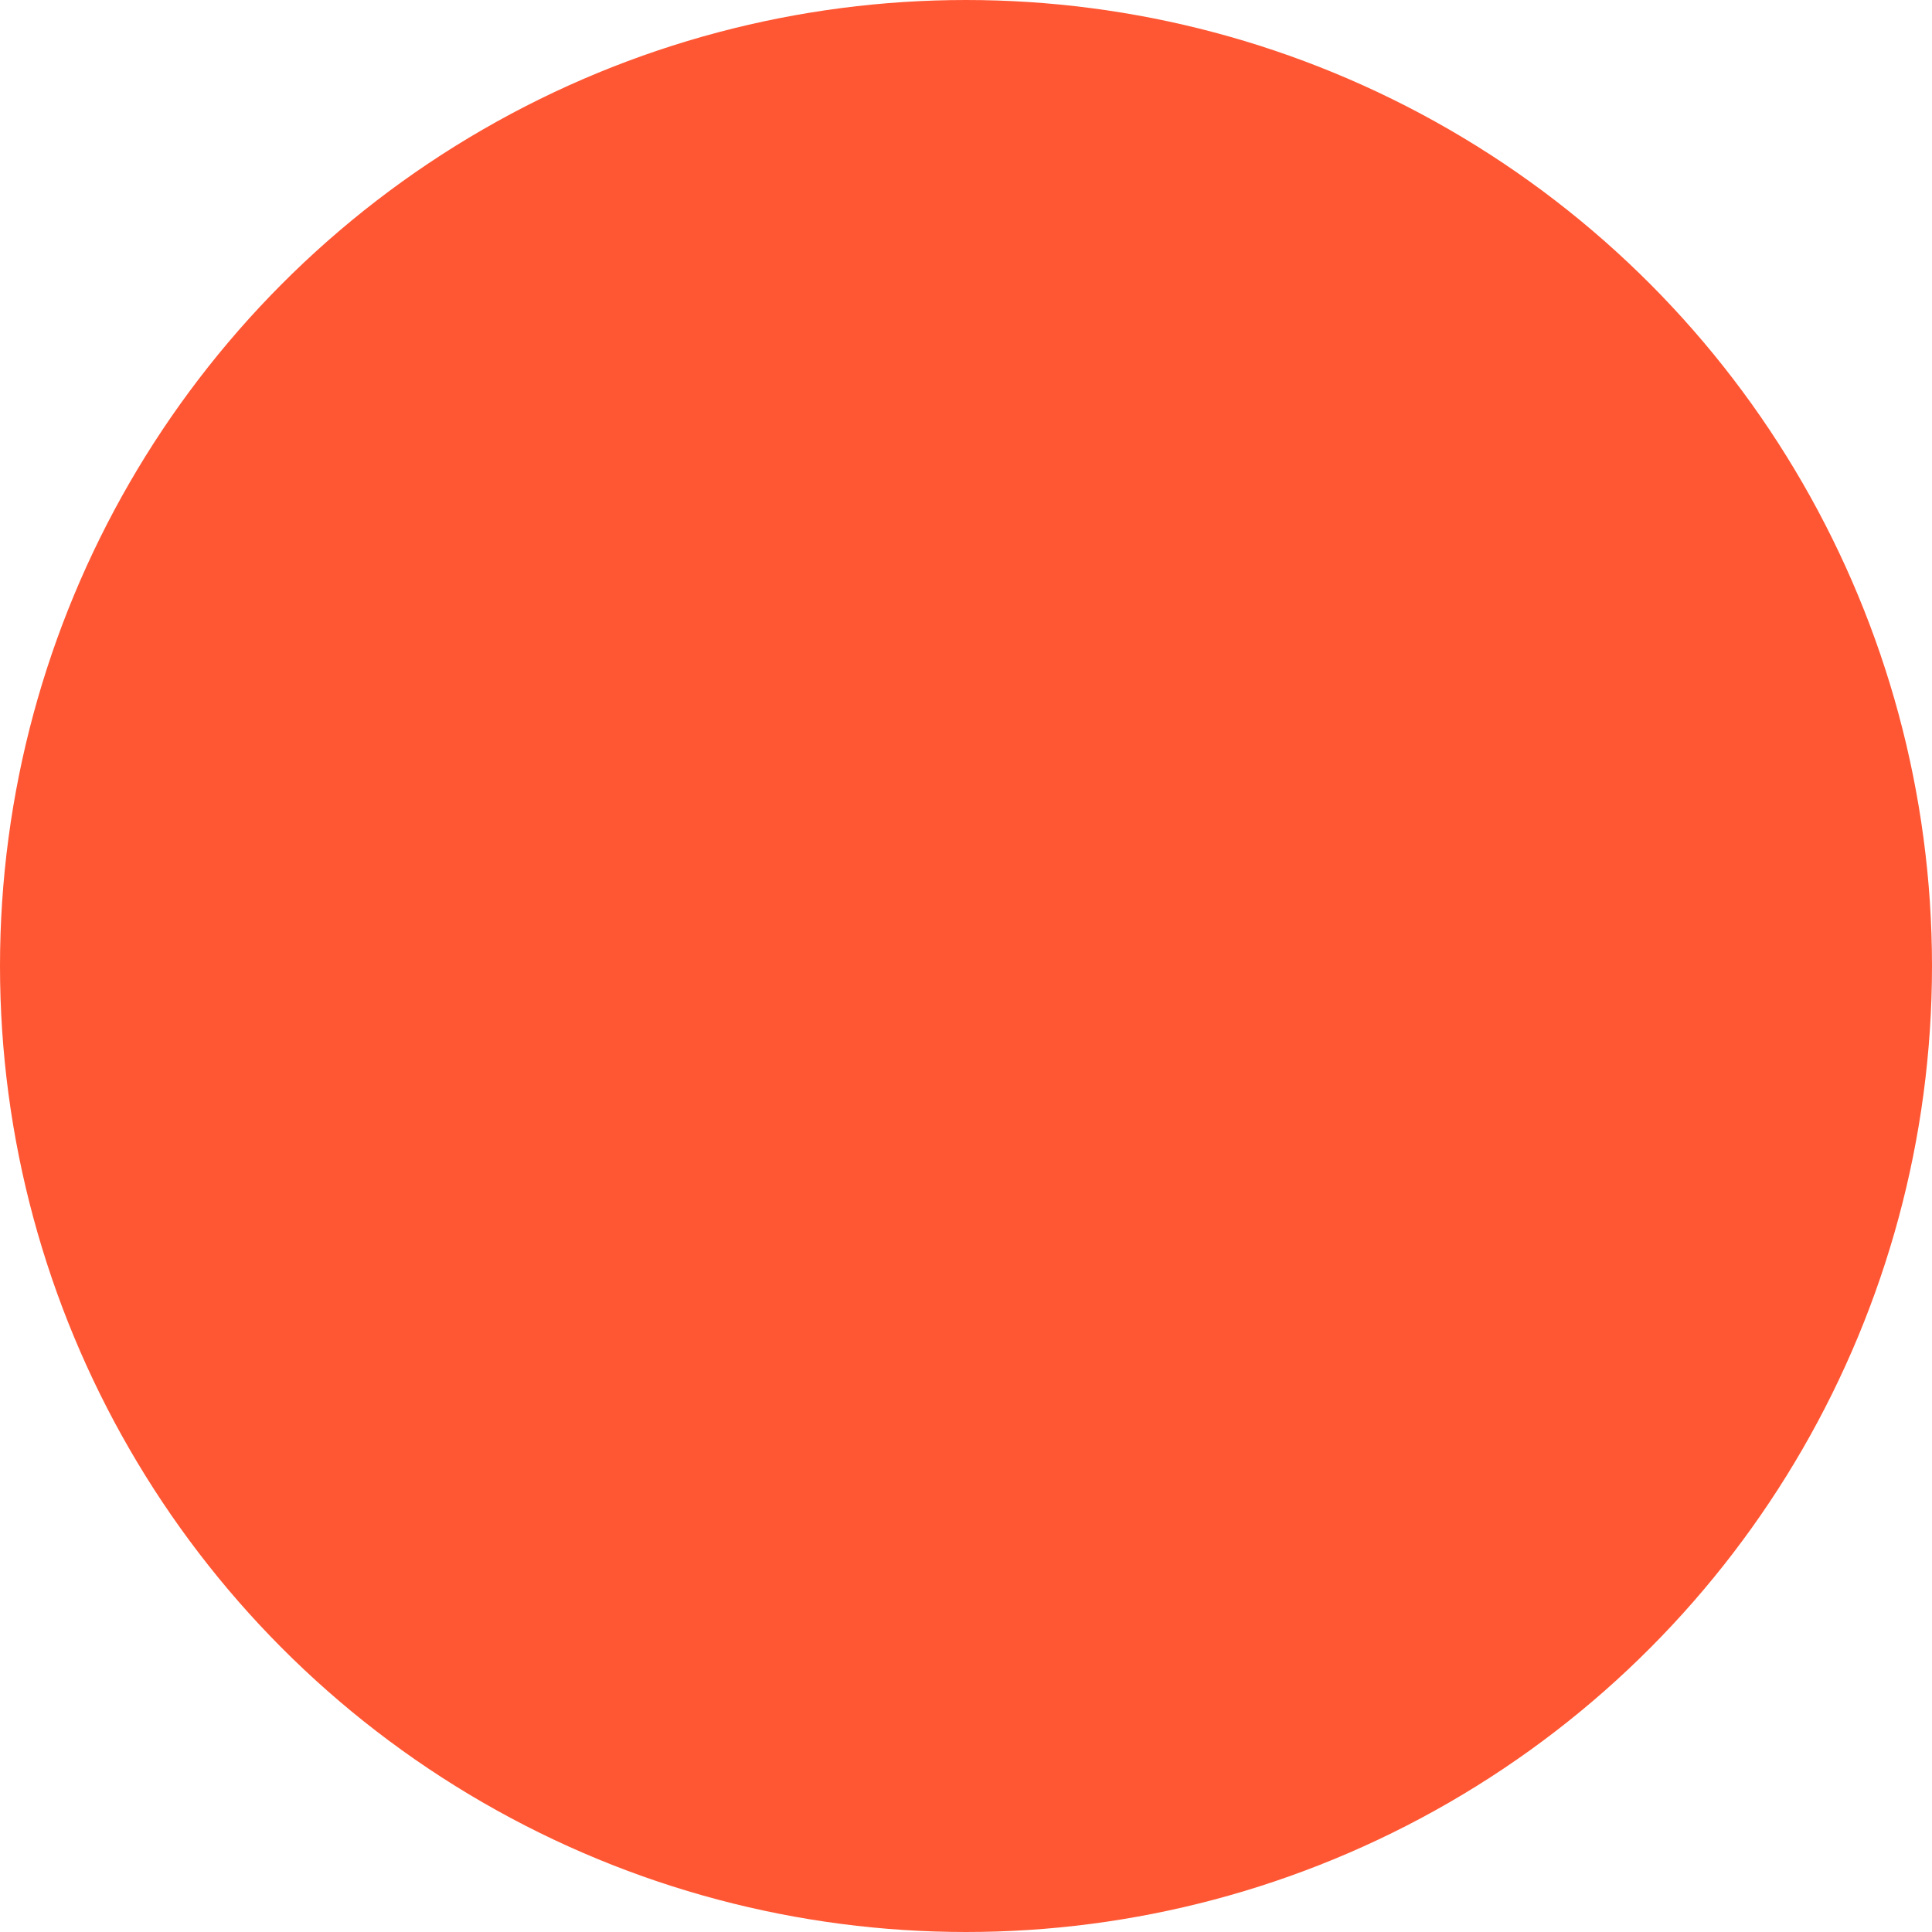 <svg width="40" height="40" viewBox="0 0 40 40" fill="none" xmlns="http://www.w3.org/2000/svg">
    <circle cx="20" cy="20" r="19.5" fill="#FF5733" stroke="#FF5733"/>
    <path fill-rule="evenodd" clip-rule="evenodd" d="M18.998 12.82c.795.127 1.357.295 1.686.503.329.208.678.618 1.048 1.228-.2.172-.373.271-.521.298-.148.027-.393.004-.736-.069l-.409-.191a.78.78 0 0 0-1.043.396.711.711 0 0 0 .412.968l.546.175c.153.126.222.302.204.53-.017.228-.12.449-.306.664l.295.838c-.356.082-.784.106-1.283.072-.75-.05-1.116-.287-1.122-.322-.003-.019-.247-.159-.73-.42a6 6 0 0 0-1.56-.205c-3.425 0-6.202 2.879-6.202 6.43 0 3.55 2.777 6.428 6.202 6.428 2.298 0 4.304-1.296 5.375-3.222h-2.571c-.458 0-.861-.312-.99-.766l-.679-2.389a.215.215 0 0 1 .14-.265.199.199 0 0 1 .058-.008h8.207c.242 0 .456.163.527.402.112.381.169.791.169 1.23 0 .494-.094.988-.282 1.482-1.217 4.512-5.213 7.822-9.954 7.822-5.708 0-10.336-4.797-10.336-10.715 0-4.808 3.055-8.877 7.263-10.233a.195.195 0 0 1 .06-.048c.551-.271 1.387-.403 2.243-.546l.112-.018c.13-.022.26-.044.39-.068.682-.121 1.944-.115 3.787.019zm3.025 2.11c.289.233.475.43.558.59.08.154.16.416.236.787l.008.038 2.022 1.89a.43.43 0 0 1 .129.237l.003.02.032.234a.136.136 0 0 1-.077.143l-.01.004-.104.036-.06-.009c-2.002-.275-3.22-.51-3.655-.703-.413-.184-.479-.615-.196-1.292a.367.367 0 0 0 .01-.256l-.006-.017-.195-.503a.36.36 0 0 0-.062-.105l-.014-.015-.412-.427c-.123-.026-.26.014-.383-.011a1.94 1.94 0 0 1-.22-.077.252.252 0 0 1-.116-.33.337.337 0 0 1 .373-.196c.117.024.2.044.252.062.083.029.195.09.336.183.42.086.73.11.927.075.197-.036.405-.156.624-.358z" fill="#FF5733"/>
    <defs>
        <linearGradient id="0lykxbs82a" x1="12" y1="14" x2="26.59" y2="27.962" gradientUnits="userSpaceOnUse">
            <stop stop-color="#5855FF"/>
            <stop offset="1" stop-color="#DC1FFF"/>
        </linearGradient>
    </defs>
</svg>
